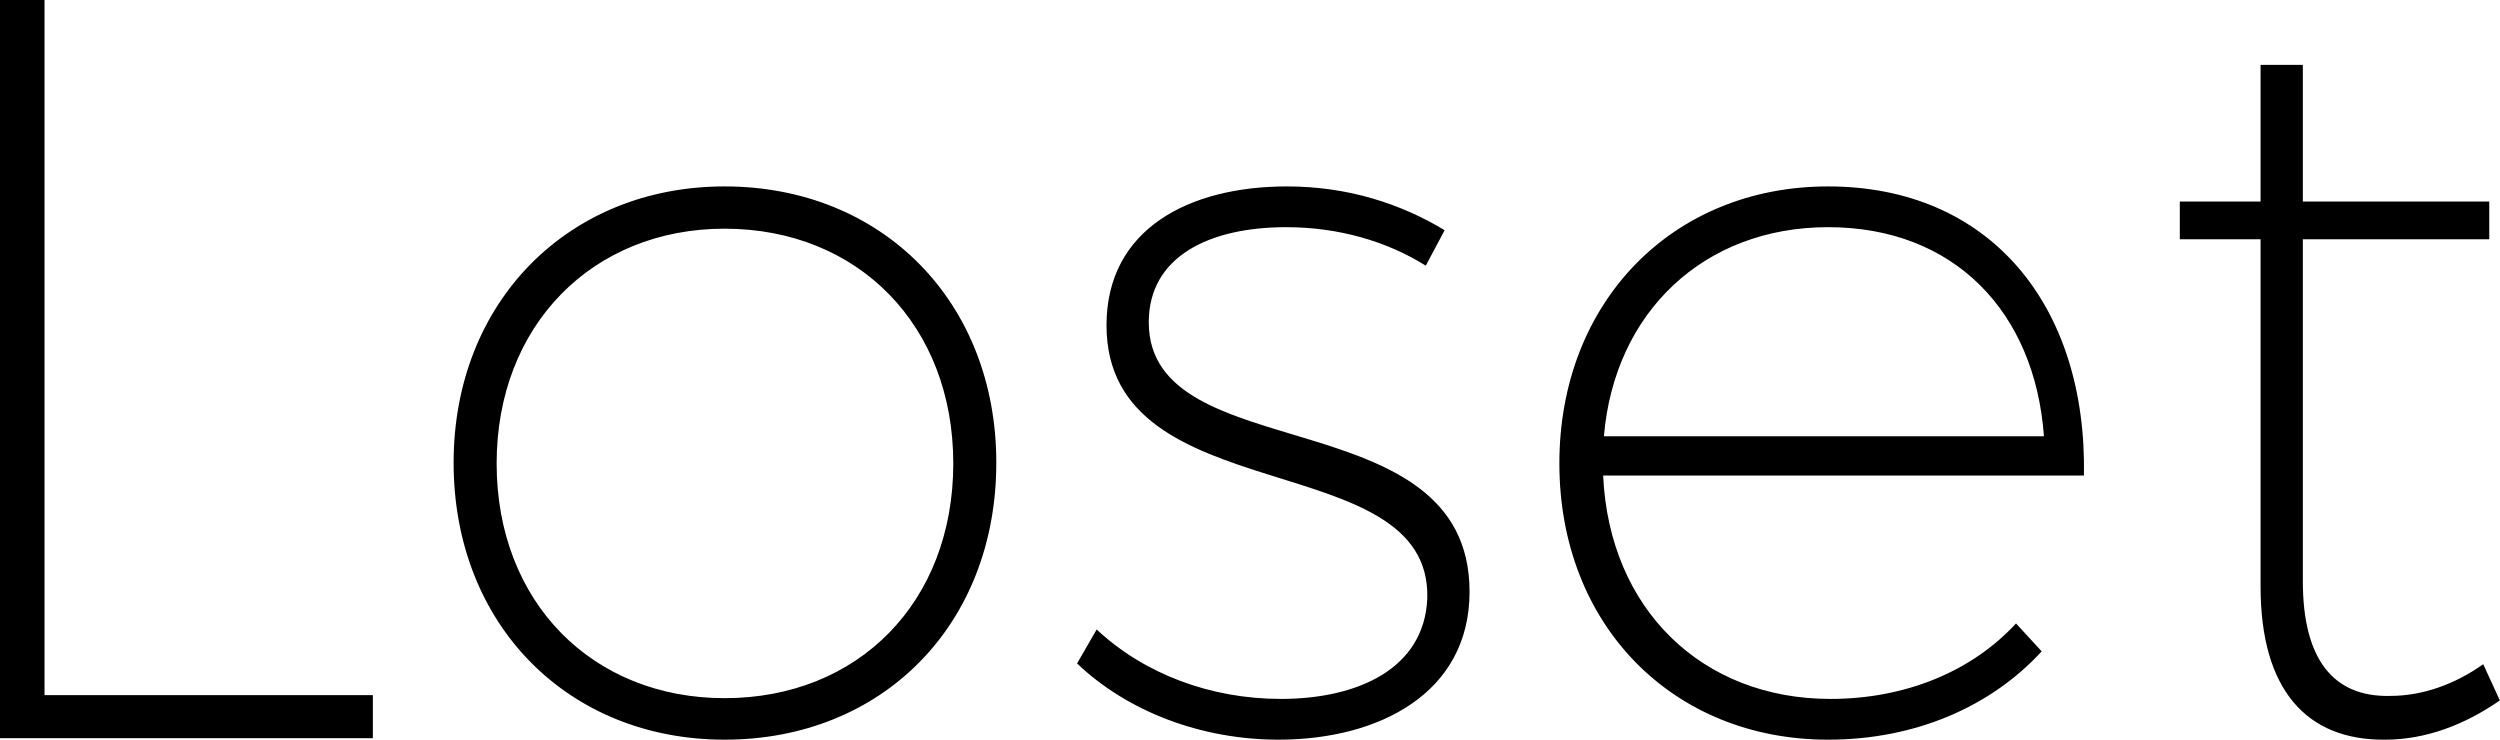 <svg data-v-423bf9ae="" xmlns="http://www.w3.org/2000/svg" viewBox="0 0 202.773 60" class="font"><!----><!----><!----><g data-v-423bf9ae="" id="ddb4d045-09d5-47f4-9689-d057ff96052d" fill="black" transform="matrix(6.122,0,0,6.122,-10.286,-23.081)"><path d="M1.68 13.55L6.62 13.55L6.62 12.98L2.27 12.98L2.27 3.77L1.68 3.77ZM7.69 9.90C7.69 12.05 9.21 13.57 11.28 13.57C13.37 13.57 14.88 12.05 14.88 9.90C14.88 7.77 13.37 6.24 11.28 6.24C9.21 6.24 7.69 7.77 7.69 9.90ZM8.26 9.91C8.26 8.08 9.53 6.80 11.28 6.80C13.05 6.80 14.31 8.08 14.31 9.91C14.31 11.75 13.05 13.02 11.28 13.02C9.53 13.02 8.26 11.75 8.26 9.91ZM15.95 12.56C16.62 13.20 17.60 13.57 18.62 13.57C19.94 13.57 21.15 12.96 21.15 11.61C21.15 9.03 16.90 10.00 16.90 8.04C16.90 7.17 17.70 6.78 18.72 6.78C19.42 6.78 20.06 6.97 20.57 7.29L20.82 6.82C20.24 6.47 19.54 6.24 18.73 6.24C17.44 6.24 16.34 6.80 16.34 8.08C16.34 10.58 20.65 9.65 20.59 11.70C20.55 12.63 19.67 13.03 18.65 13.03C17.72 13.03 16.84 12.70 16.21 12.11ZM22.34 9.91C22.34 12.05 23.84 13.57 25.90 13.57C27.06 13.57 28.06 13.13 28.73 12.40L28.39 12.03C27.80 12.67 26.92 13.03 25.93 13.03C24.23 13.03 23.00 11.84 22.92 10.07L29.29 10.07C29.33 7.81 28.04 6.24 25.90 6.24C23.84 6.24 22.34 7.77 22.34 9.91ZM22.93 9.55C23.07 7.90 24.26 6.78 25.90 6.78C27.57 6.78 28.64 7.90 28.76 9.55ZM30.56 6.94L31.63 6.94L31.63 11.54C31.63 12.91 32.24 13.58 33.28 13.57C33.82 13.57 34.34 13.37 34.80 13.05L34.58 12.57C34.20 12.84 33.77 12.99 33.35 12.99C32.59 13.01 32.19 12.50 32.19 11.47L32.19 6.94L34.66 6.94L34.66 6.44L32.19 6.44L32.19 4.63L31.63 4.63L31.63 6.44L30.56 6.44Z"></path></g><!----><!----></svg>